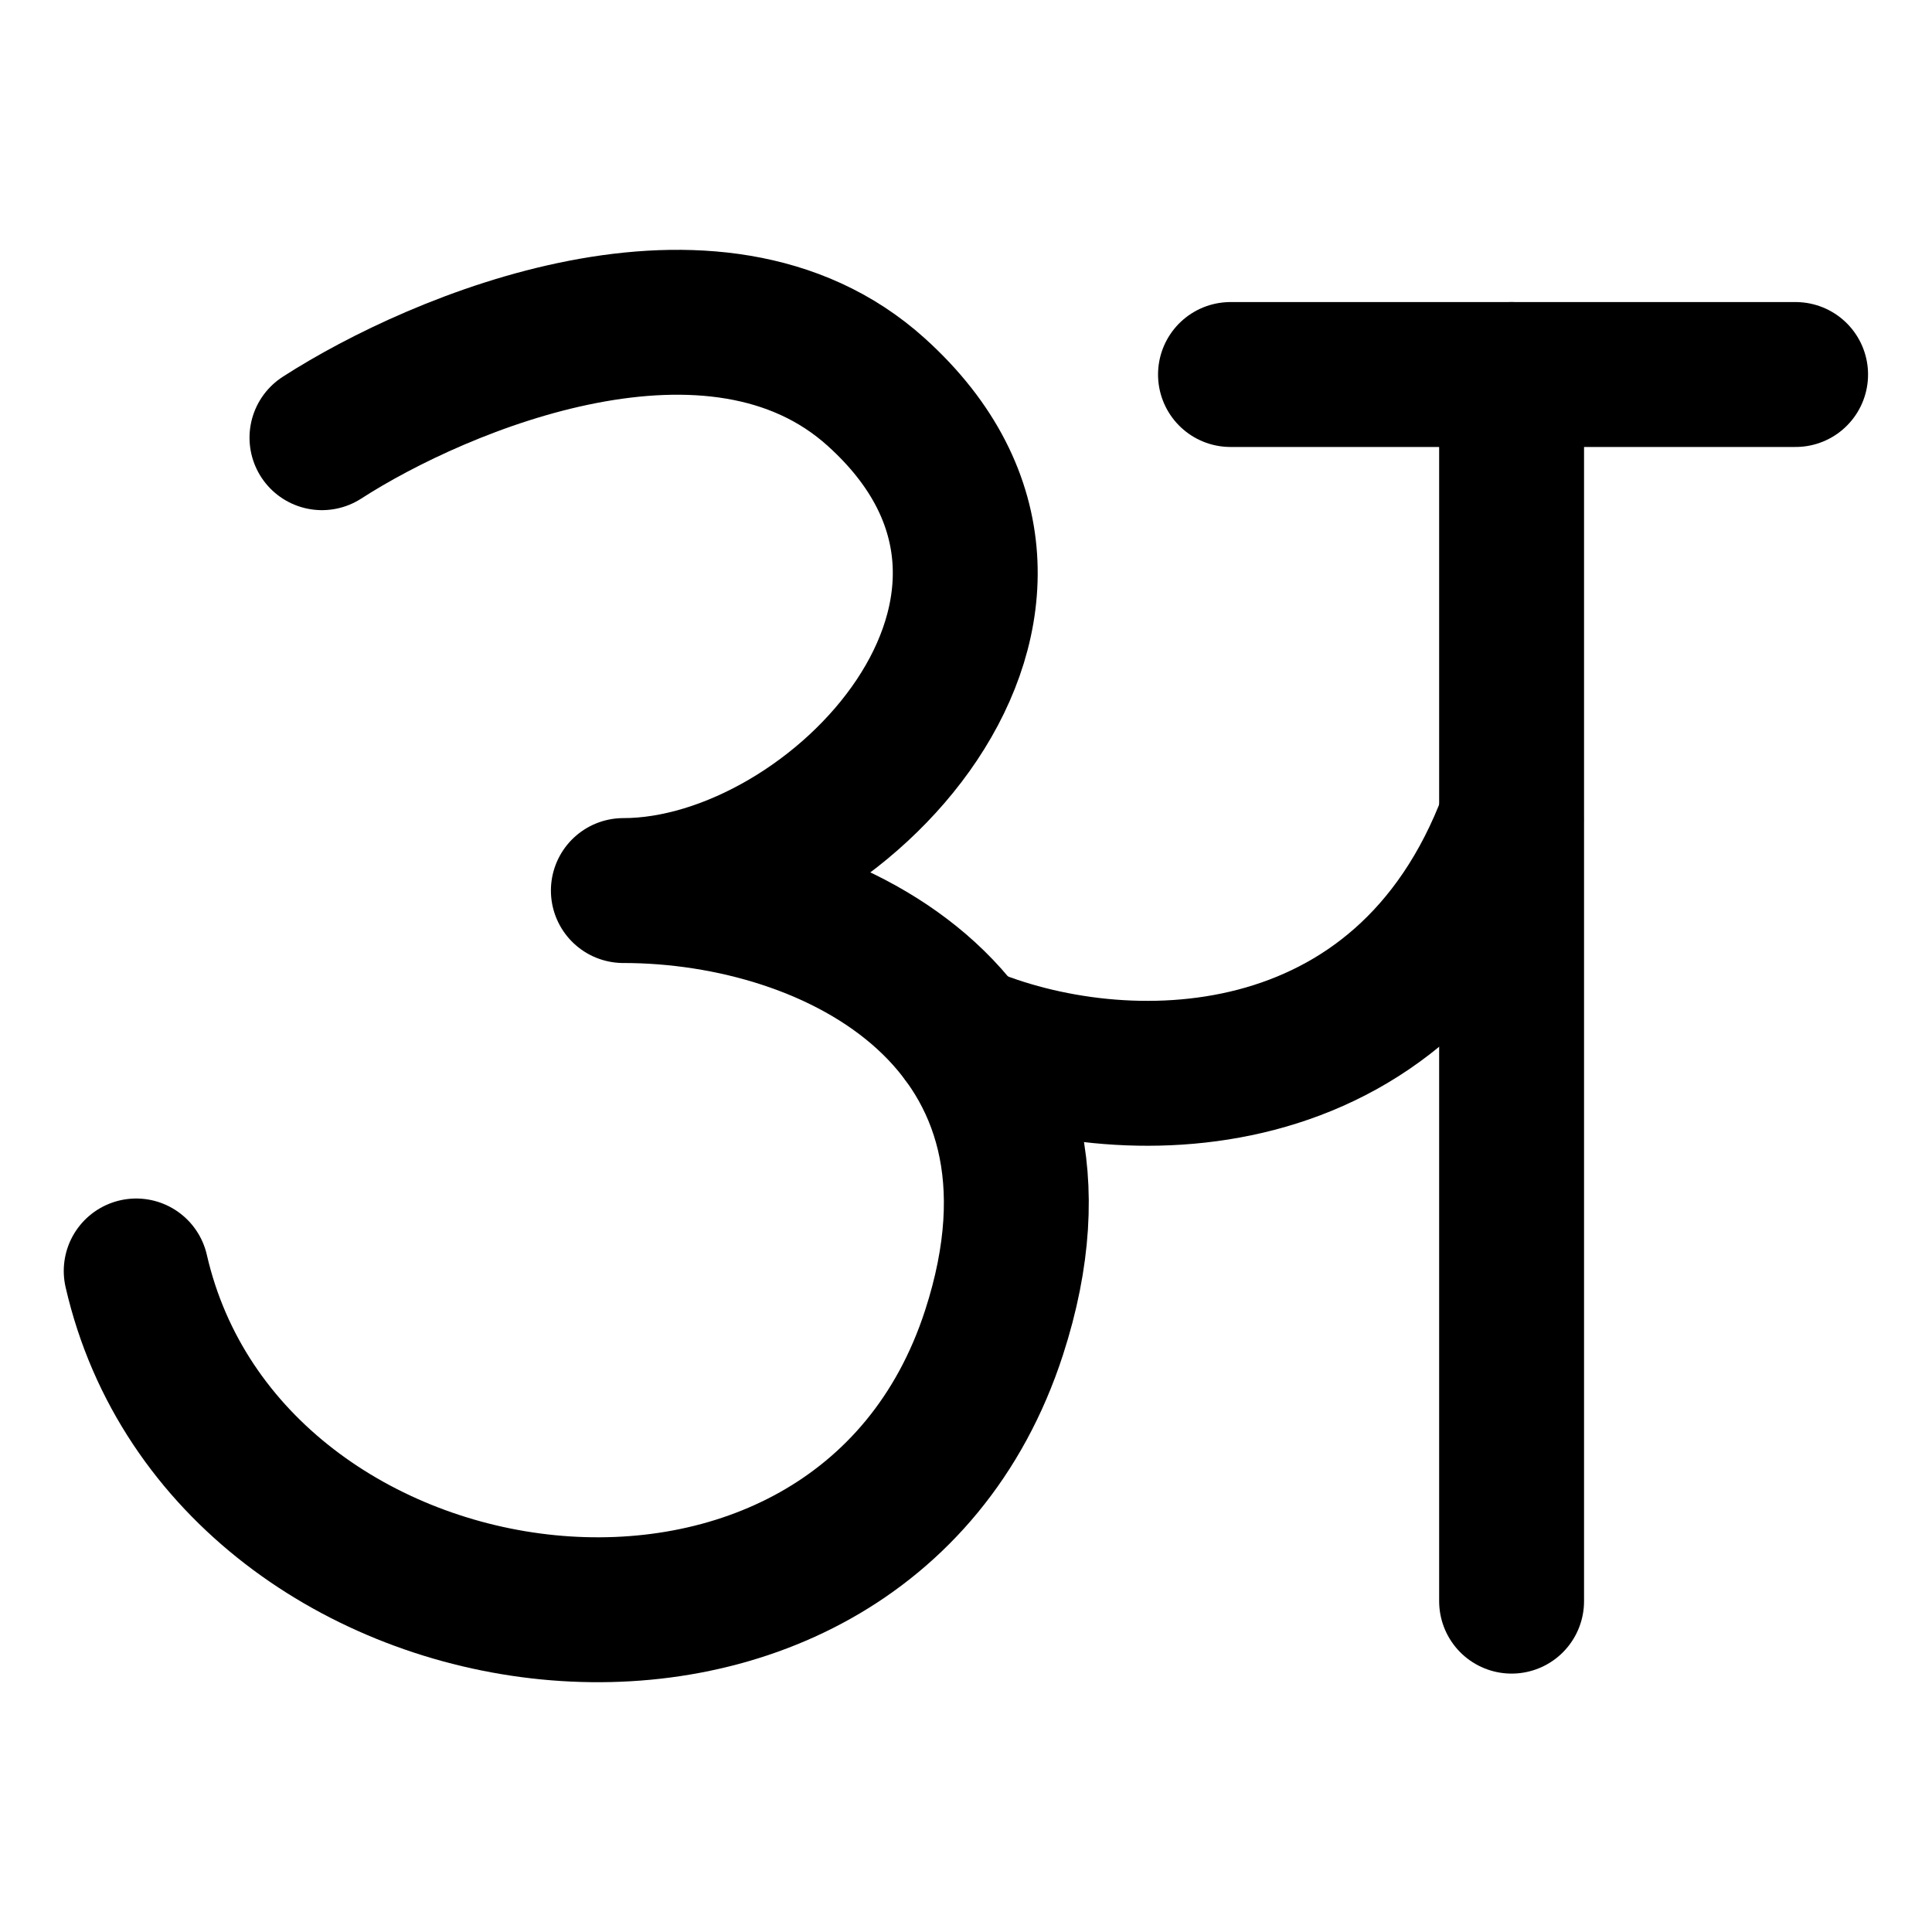 <svg width="20" height="20" viewBox="0 0 20 20" fill="none" xmlns="http://www.w3.org/2000/svg">
<g id="hindi-alphabet-47">
<g id="hindi-alphabet">
<path id="Vector 1083" d="M3.333 4.531C4.55 3.746 7.403 2.552 9.072 4.06C11.476 6.23 8.659 9.219 6.453 9.219C8.659 9.219 11.328 10.596 10.29 13.796C8.883 18.13 2.35 17.256 1.41 13.157" stroke="black" stroke-width="1.5" stroke-linecap="round" stroke-linejoin="round"/>
<path id="Vector 1085" d="M15.648 3.877V16.575" stroke="black" stroke-width="1.5" stroke-linecap="round" stroke-linejoin="round"/>
<path id="Vector 1086" d="M15.643 8.483C14.54 11.425 11.598 11.425 9.973 10.732" stroke="black" stroke-width="1.5" stroke-linecap="round" stroke-linejoin="round"/>
<path id="Vector 1099" d="M12.738 3.877H18.588" stroke="black" stroke-width="1.5" stroke-linecap="round" stroke-linejoin="round"/>
</g>
</g>
</svg>
